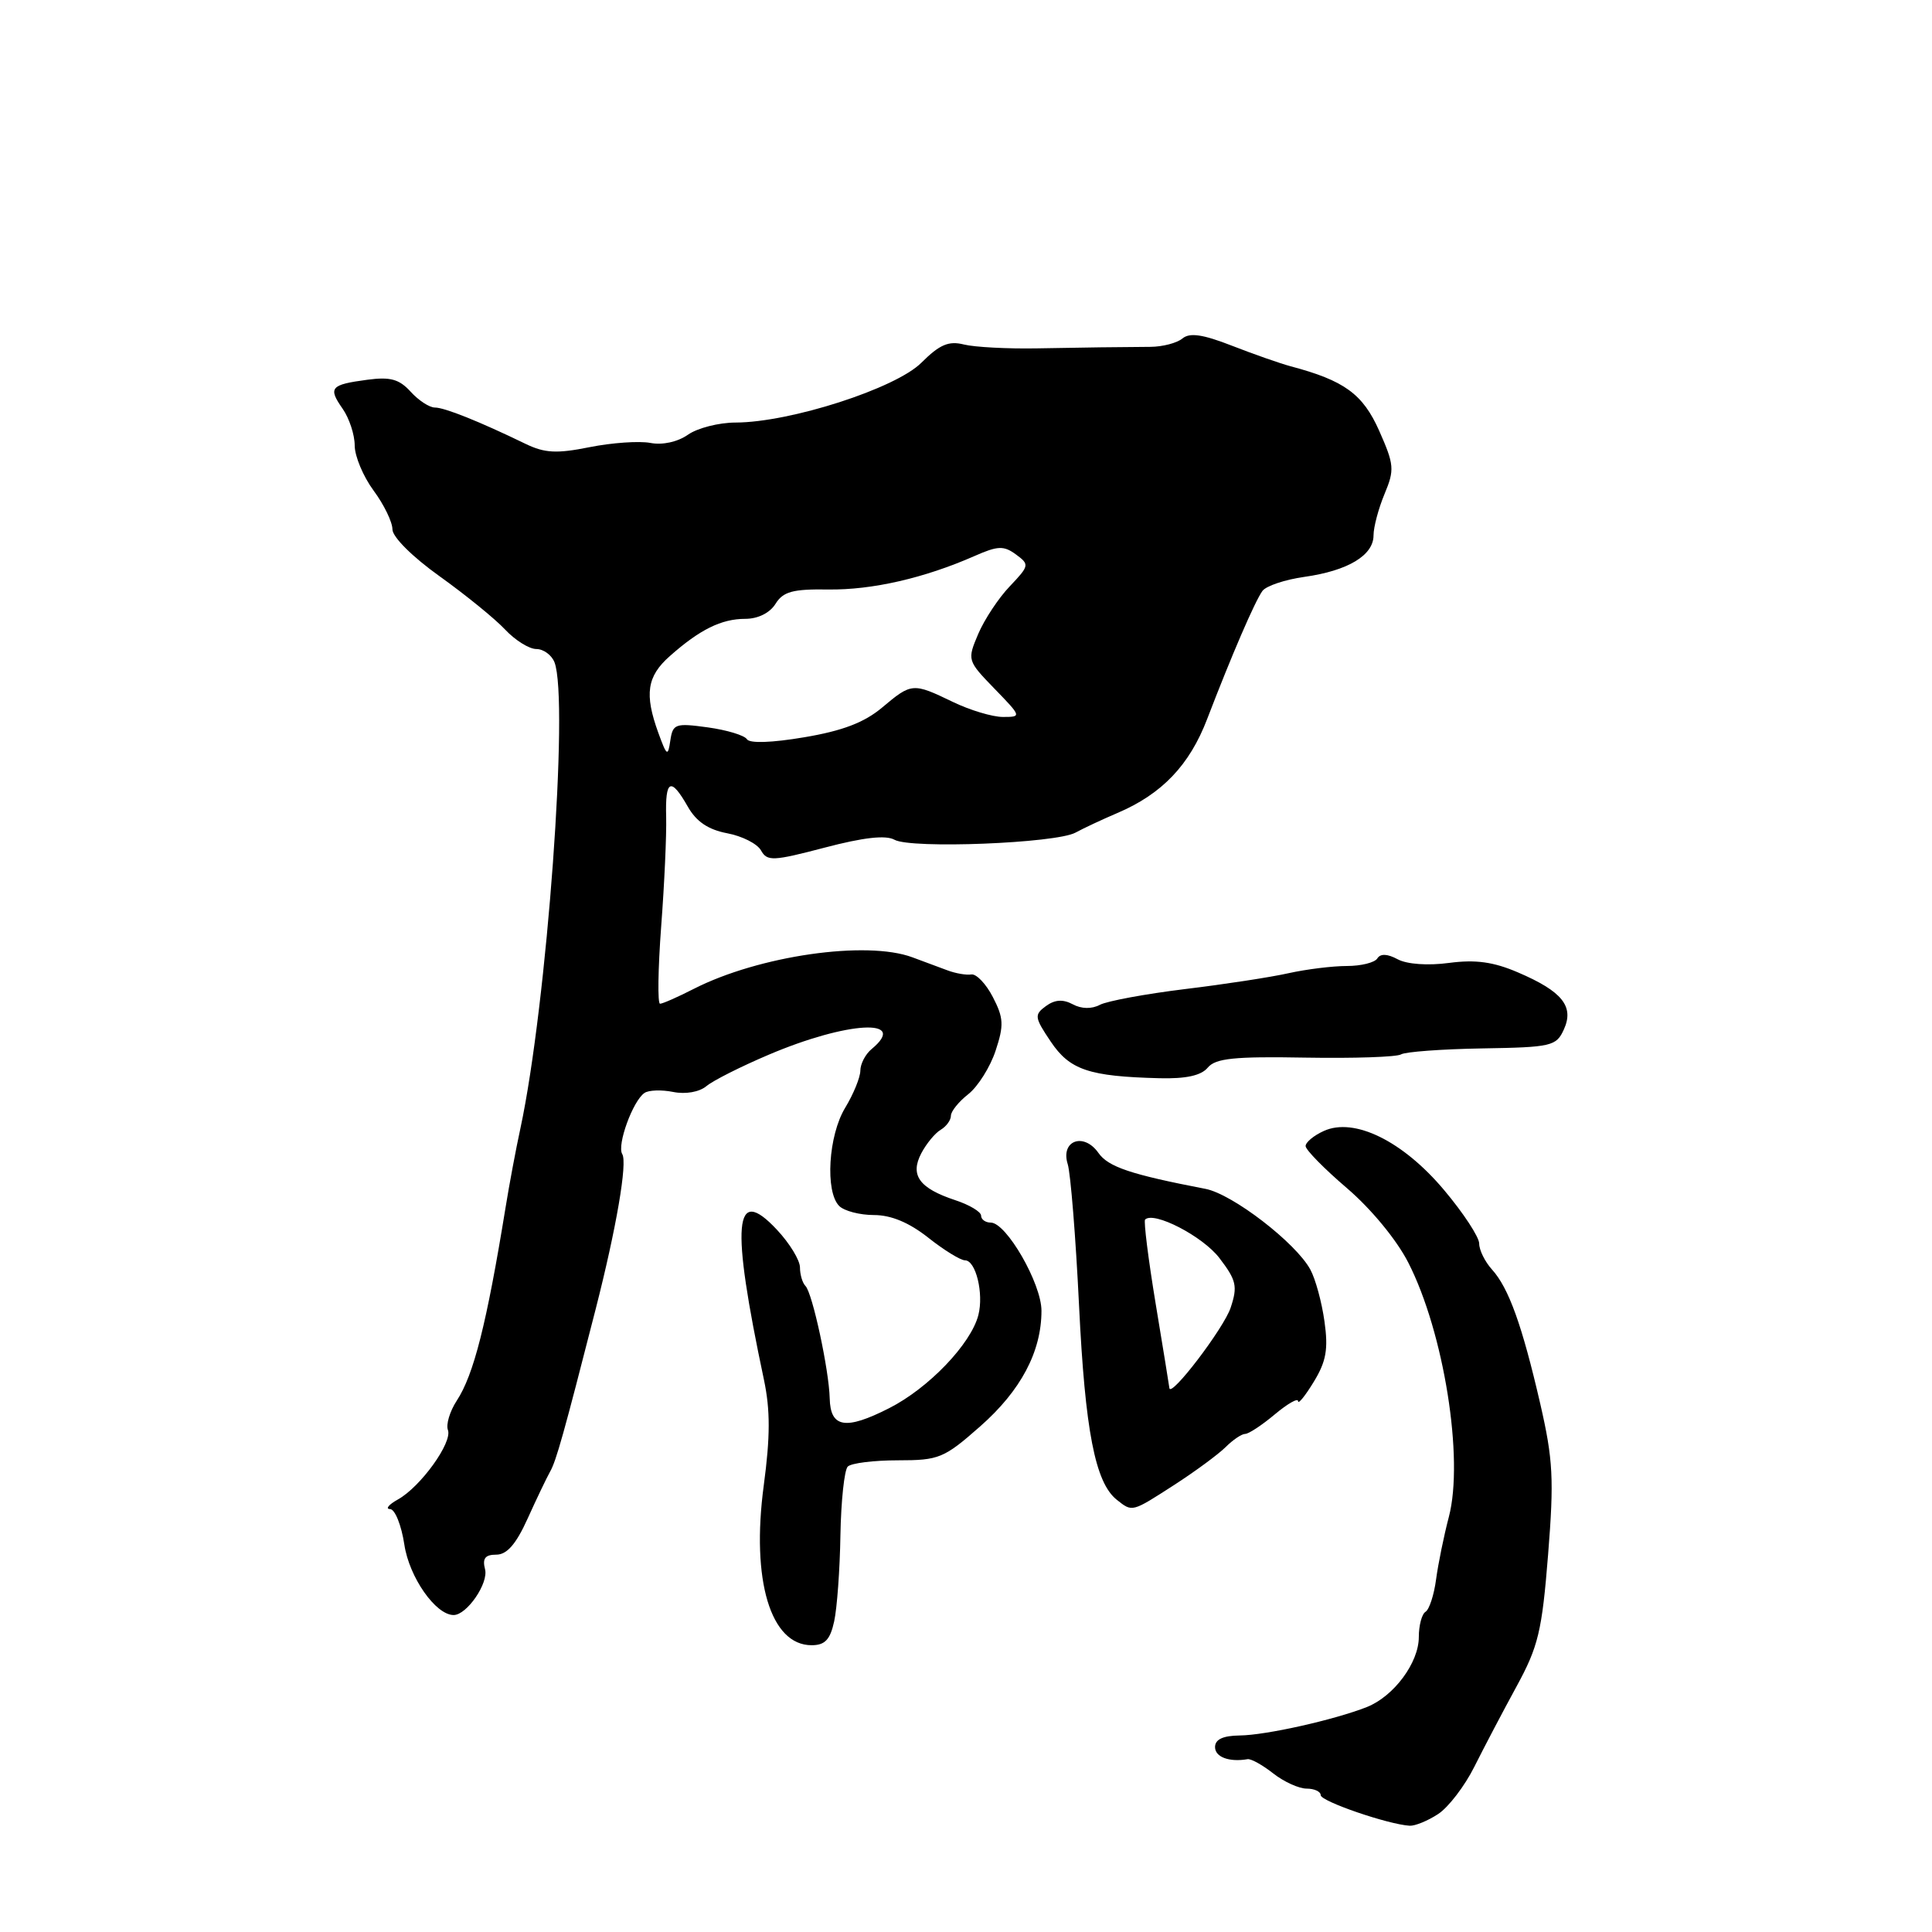 <?xml version="1.0" encoding="UTF-8" standalone="no"?>
<!DOCTYPE svg PUBLIC "-//W3C//DTD SVG 1.1//EN" "http://www.w3.org/Graphics/SVG/1.1/DTD/svg11.dtd" >
<svg xmlns="http://www.w3.org/2000/svg" xmlns:xlink="http://www.w3.org/1999/xlink" version="1.1" viewBox="0 0 256 256">
 <g >
 <path fill="currentColor"
d=" M 190.56 240.37 C 191.93 239.47 194.08 236.66 195.35 234.12 C 196.62 231.58 199.13 226.80 200.93 223.50 C 203.83 218.19 204.32 216.17 205.13 206.00 C 205.93 195.99 205.79 193.40 204.09 186.00 C 201.69 175.61 199.92 170.67 197.69 168.21 C 196.76 167.18 196.00 165.64 196.00 164.78 C 196.00 163.92 193.91 160.73 191.35 157.69 C 185.89 151.19 179.44 148.02 175.41 149.86 C 174.08 150.46 173.00 151.36 173.00 151.86 C 173.00 152.35 175.46 154.86 178.48 157.44 C 181.67 160.17 185.06 164.27 186.61 167.31 C 191.33 176.55 194.00 193.31 191.98 201.00 C 191.33 203.47 190.57 207.19 190.29 209.26 C 190.02 211.32 189.39 213.26 188.89 213.57 C 188.40 213.87 188.00 215.38 188.00 216.92 C 188.00 220.32 184.69 224.77 181.12 226.19 C 176.81 227.89 167.72 229.93 164.25 229.96 C 162.04 229.99 161.00 230.48 161.00 231.50 C 161.00 232.82 162.88 233.52 165.31 233.10 C 165.76 233.02 167.29 233.87 168.70 234.98 C 170.11 236.09 172.11 237.00 173.13 237.00 C 174.16 237.00 175.00 237.39 175.00 237.87 C 175.00 238.68 183.90 241.74 186.79 241.92 C 187.49 241.96 189.19 241.27 190.56 240.37 Z  M 110.53 214.85 C 110.91 213.12 111.29 207.98 111.36 203.43 C 111.44 198.89 111.88 194.79 112.33 194.33 C 112.79 193.87 115.78 193.50 118.97 193.50 C 124.42 193.50 125.08 193.23 129.87 189.01 C 135.26 184.27 138.00 179.11 138.00 173.68 C 138.00 170.08 133.35 162.00 131.28 162.00 C 130.57 162.00 130.00 161.58 130.00 161.08 C 130.00 160.57 128.46 159.65 126.58 159.03 C 121.80 157.45 120.55 155.72 122.08 152.81 C 122.75 151.54 123.90 150.14 124.65 149.70 C 125.39 149.26 126.00 148.43 126.00 147.84 C 126.00 147.26 127.04 145.97 128.32 144.97 C 129.59 143.96 131.21 141.38 131.92 139.23 C 133.04 135.85 132.99 134.88 131.56 132.12 C 130.66 130.37 129.37 129.02 128.71 129.12 C 128.04 129.23 126.60 128.98 125.50 128.56 C 124.40 128.15 122.33 127.38 120.90 126.85 C 114.80 124.58 100.55 126.64 91.95 131.02 C 89.82 132.11 87.80 133.00 87.46 133.00 C 87.12 133.00 87.19 128.39 87.61 122.75 C 88.04 117.11 88.33 110.59 88.27 108.25 C 88.13 103.28 88.88 102.92 91.13 106.87 C 92.26 108.87 93.84 109.93 96.35 110.41 C 98.33 110.78 100.35 111.80 100.84 112.69 C 101.66 114.15 102.42 114.11 109.29 112.31 C 114.42 110.96 117.37 110.63 118.52 111.27 C 120.71 112.50 139.89 111.74 142.50 110.33 C 143.60 109.73 146.09 108.57 148.03 107.74 C 153.95 105.23 157.62 101.39 159.96 95.26 C 163.20 86.82 166.28 79.67 167.28 78.30 C 167.77 77.64 170.26 76.80 172.83 76.44 C 178.60 75.63 182.00 73.59 182.00 70.94 C 182.00 69.84 182.66 67.37 183.46 65.45 C 184.80 62.24 184.74 61.57 182.75 57.08 C 180.58 52.20 178.13 50.42 171.00 48.53 C 169.62 48.16 166.14 46.94 163.24 45.81 C 159.38 44.30 157.64 44.05 156.68 44.85 C 155.96 45.45 154.05 45.95 152.43 45.96 C 147.47 45.99 144.77 46.03 137.40 46.16 C 133.49 46.23 129.14 46.00 127.73 45.65 C 125.70 45.14 124.51 45.65 122.09 48.06 C 118.68 51.47 104.72 55.97 97.47 55.99 C 95.26 55.99 92.41 56.72 91.16 57.60 C 89.79 58.56 87.78 59.00 86.18 58.69 C 84.71 58.41 81.08 58.66 78.13 59.25 C 73.75 60.13 72.18 60.04 69.63 58.81 C 63.51 55.84 58.91 54.00 57.62 54.00 C 56.90 54.00 55.46 53.06 54.41 51.90 C 52.90 50.24 51.72 49.91 48.67 50.32 C 43.78 50.97 43.45 51.37 45.40 54.16 C 46.28 55.42 47.00 57.61 47.00 59.03 C 47.00 60.45 48.13 63.14 49.50 65.00 C 50.88 66.86 52.00 69.18 52.00 70.14 C 52.00 71.15 54.65 73.79 58.25 76.36 C 61.69 78.82 65.59 81.99 66.92 83.41 C 68.26 84.84 70.12 86.00 71.07 86.00 C 72.01 86.00 73.09 86.79 73.47 87.75 C 75.42 92.75 72.47 133.16 68.96 149.50 C 68.36 152.25 67.48 156.97 66.99 160.00 C 64.48 175.43 62.77 182.17 60.52 185.60 C 59.60 187.01 59.08 188.76 59.35 189.48 C 59.98 191.12 55.73 197.02 52.72 198.69 C 51.50 199.37 51.03 199.95 51.69 199.96 C 52.34 199.98 53.19 202.10 53.58 204.68 C 54.23 209.00 57.73 214.00 60.11 214.00 C 61.86 214.00 64.76 209.78 64.27 207.93 C 63.90 206.50 64.28 206.00 65.76 206.00 C 67.17 206.00 68.38 204.61 69.90 201.25 C 71.08 198.64 72.43 195.82 72.89 195.00 C 73.70 193.58 74.70 190.00 78.92 173.50 C 81.67 162.74 83.16 154.06 82.45 152.92 C 81.72 151.74 83.86 145.85 85.40 144.82 C 85.95 144.44 87.66 144.38 89.20 144.69 C 90.84 145.02 92.66 144.70 93.60 143.92 C 94.48 143.18 98.20 141.31 101.85 139.76 C 112.28 135.32 120.48 134.87 115.50 139.00 C 114.67 139.68 114.00 140.98 114.00 141.87 C 113.99 142.77 113.09 144.97 112.00 146.77 C 109.76 150.44 109.31 157.91 111.20 159.80 C 111.86 160.46 113.93 161.00 115.81 161.00 C 118.08 161.00 120.47 162.00 123.00 164.00 C 125.08 165.65 127.28 167.00 127.87 167.00 C 129.30 167.00 130.37 171.39 129.64 174.25 C 128.66 178.08 123.04 183.95 117.80 186.60 C 112.03 189.53 110.03 189.19 109.94 185.28 C 109.85 181.54 107.65 171.32 106.73 170.40 C 106.33 170.00 106.00 168.89 106.00 167.94 C 106.00 166.99 104.63 164.74 102.95 162.95 C 97.25 156.85 96.81 162.00 101.23 182.84 C 102.07 186.83 102.07 190.35 101.20 196.84 C 99.52 209.40 102.10 218.00 107.54 218.00 C 109.31 218.00 110.00 217.27 110.53 214.85 Z  M 155.61 196.75 C 158.38 194.96 161.43 192.71 162.40 191.75 C 163.36 190.79 164.53 190.00 164.99 190.00 C 165.46 190.00 167.23 188.83 168.92 187.41 C 170.62 185.99 172.00 185.20 172.00 185.66 C 172.01 186.12 172.94 184.97 174.08 183.10 C 175.73 180.40 176.02 178.77 175.50 175.10 C 175.15 172.57 174.31 169.48 173.63 168.23 C 171.72 164.69 163.32 158.22 159.73 157.53 C 149.81 155.62 146.85 154.62 145.55 152.77 C 143.60 149.99 140.49 151.13 141.48 154.26 C 141.86 155.49 142.54 163.93 142.98 173.00 C 143.78 189.56 145.12 196.45 147.97 198.72 C 150.06 200.38 149.93 200.41 155.61 196.75 Z  M 160.03 141.47 C 161.06 140.23 163.53 139.97 172.97 140.14 C 179.39 140.25 185.09 140.06 185.65 139.71 C 186.21 139.37 191.05 139.01 196.41 138.92 C 205.59 138.77 206.22 138.62 207.22 136.41 C 208.61 133.36 207.01 131.36 201.14 128.85 C 197.89 127.45 195.52 127.13 192.02 127.59 C 189.21 127.97 186.43 127.77 185.20 127.11 C 183.83 126.37 182.91 126.34 182.50 127.00 C 182.16 127.55 180.34 128.00 178.46 128.00 C 176.57 128.00 173.11 128.43 170.76 128.95 C 168.42 129.48 162.22 130.43 157.00 131.06 C 151.78 131.70 146.71 132.64 145.75 133.14 C 144.66 133.72 143.30 133.70 142.14 133.07 C 140.84 132.38 139.77 132.45 138.59 133.31 C 137.02 134.46 137.07 134.81 139.23 138.02 C 141.76 141.78 144.29 142.63 153.63 142.87 C 157.14 142.96 159.16 142.52 160.03 141.47 Z  M 87.23 97.10 C 85.37 91.97 85.72 89.62 88.75 86.94 C 92.72 83.42 95.59 82.00 98.75 82.00 C 100.43 82.00 102.01 81.22 102.76 80.01 C 103.77 78.39 105.04 78.04 109.75 78.11 C 115.56 78.19 122.48 76.60 129.12 73.68 C 132.22 72.31 133.00 72.28 134.62 73.47 C 136.43 74.80 136.40 74.95 133.81 77.68 C 132.32 79.23 130.44 82.08 129.62 84.00 C 128.15 87.47 128.17 87.53 131.77 91.25 C 135.37 94.96 135.38 95.00 132.89 95.00 C 131.51 95.00 128.51 94.10 126.24 93.00 C 120.96 90.45 120.79 90.47 116.89 93.75 C 114.54 95.73 111.64 96.84 106.58 97.69 C 102.28 98.42 99.32 98.52 98.97 97.95 C 98.65 97.44 96.32 96.73 93.78 96.38 C 89.48 95.79 89.15 95.91 88.82 98.13 C 88.50 100.29 88.36 100.20 87.23 97.10 Z  M 154.95 183.93 C 154.93 183.69 154.11 178.66 153.13 172.74 C 152.15 166.82 151.53 161.81 151.73 161.60 C 152.88 160.45 159.39 163.82 161.58 166.70 C 163.83 169.64 164.01 170.44 163.07 173.27 C 162.18 175.98 155.10 185.27 154.95 183.93 Z "/>
</g>
</svg>